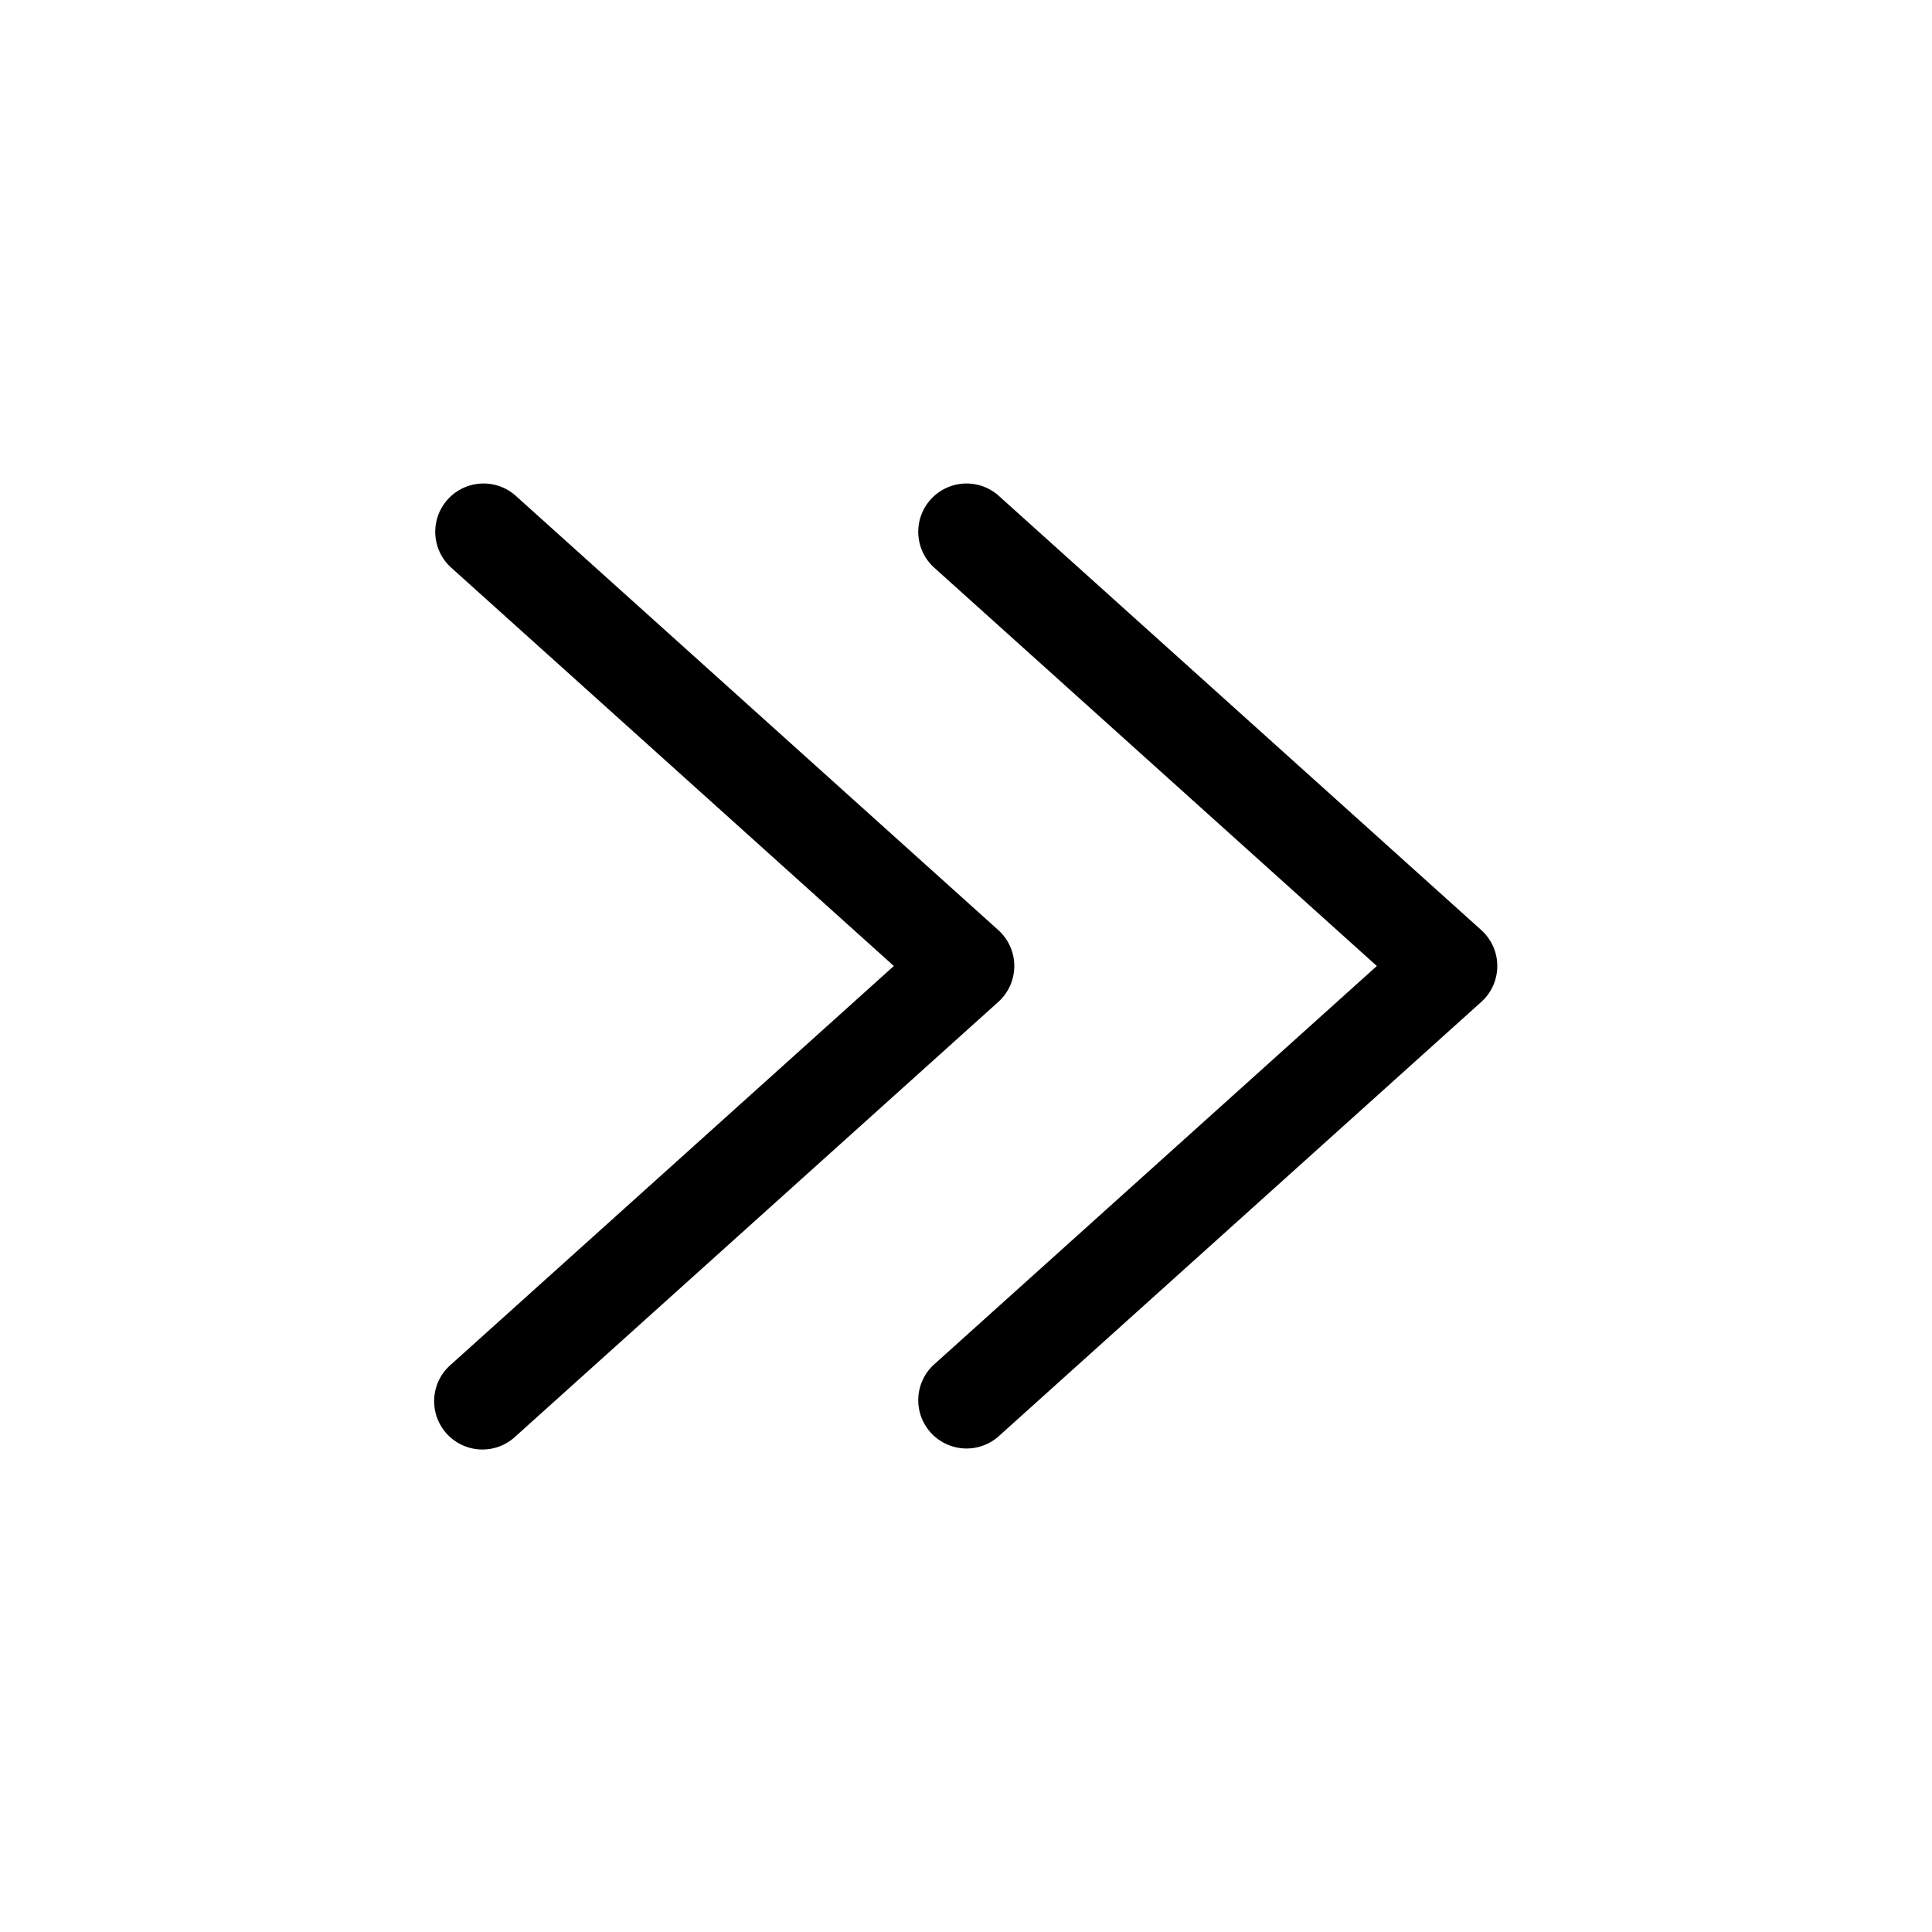 <svg xmlns="http://www.w3.org/2000/svg" fill="currentColor" viewBox="0 0 20 20">
  <path d="M9.666 14.128a.5.5 0 00.668.744l5-4.5a.5.5 0 000-.744l-5-4.5a.5.5 0 00-.668.744L14.253 10l-4.587 4.128z"/>
  <path d="M4.666 14.128a.5.5 0 10.668.744l5-4.5a.5.5 0 000-.744l-5-4.5a.5.5 0 00-.668.744L9.253 10l-4.587 4.128z"/>
</svg>
